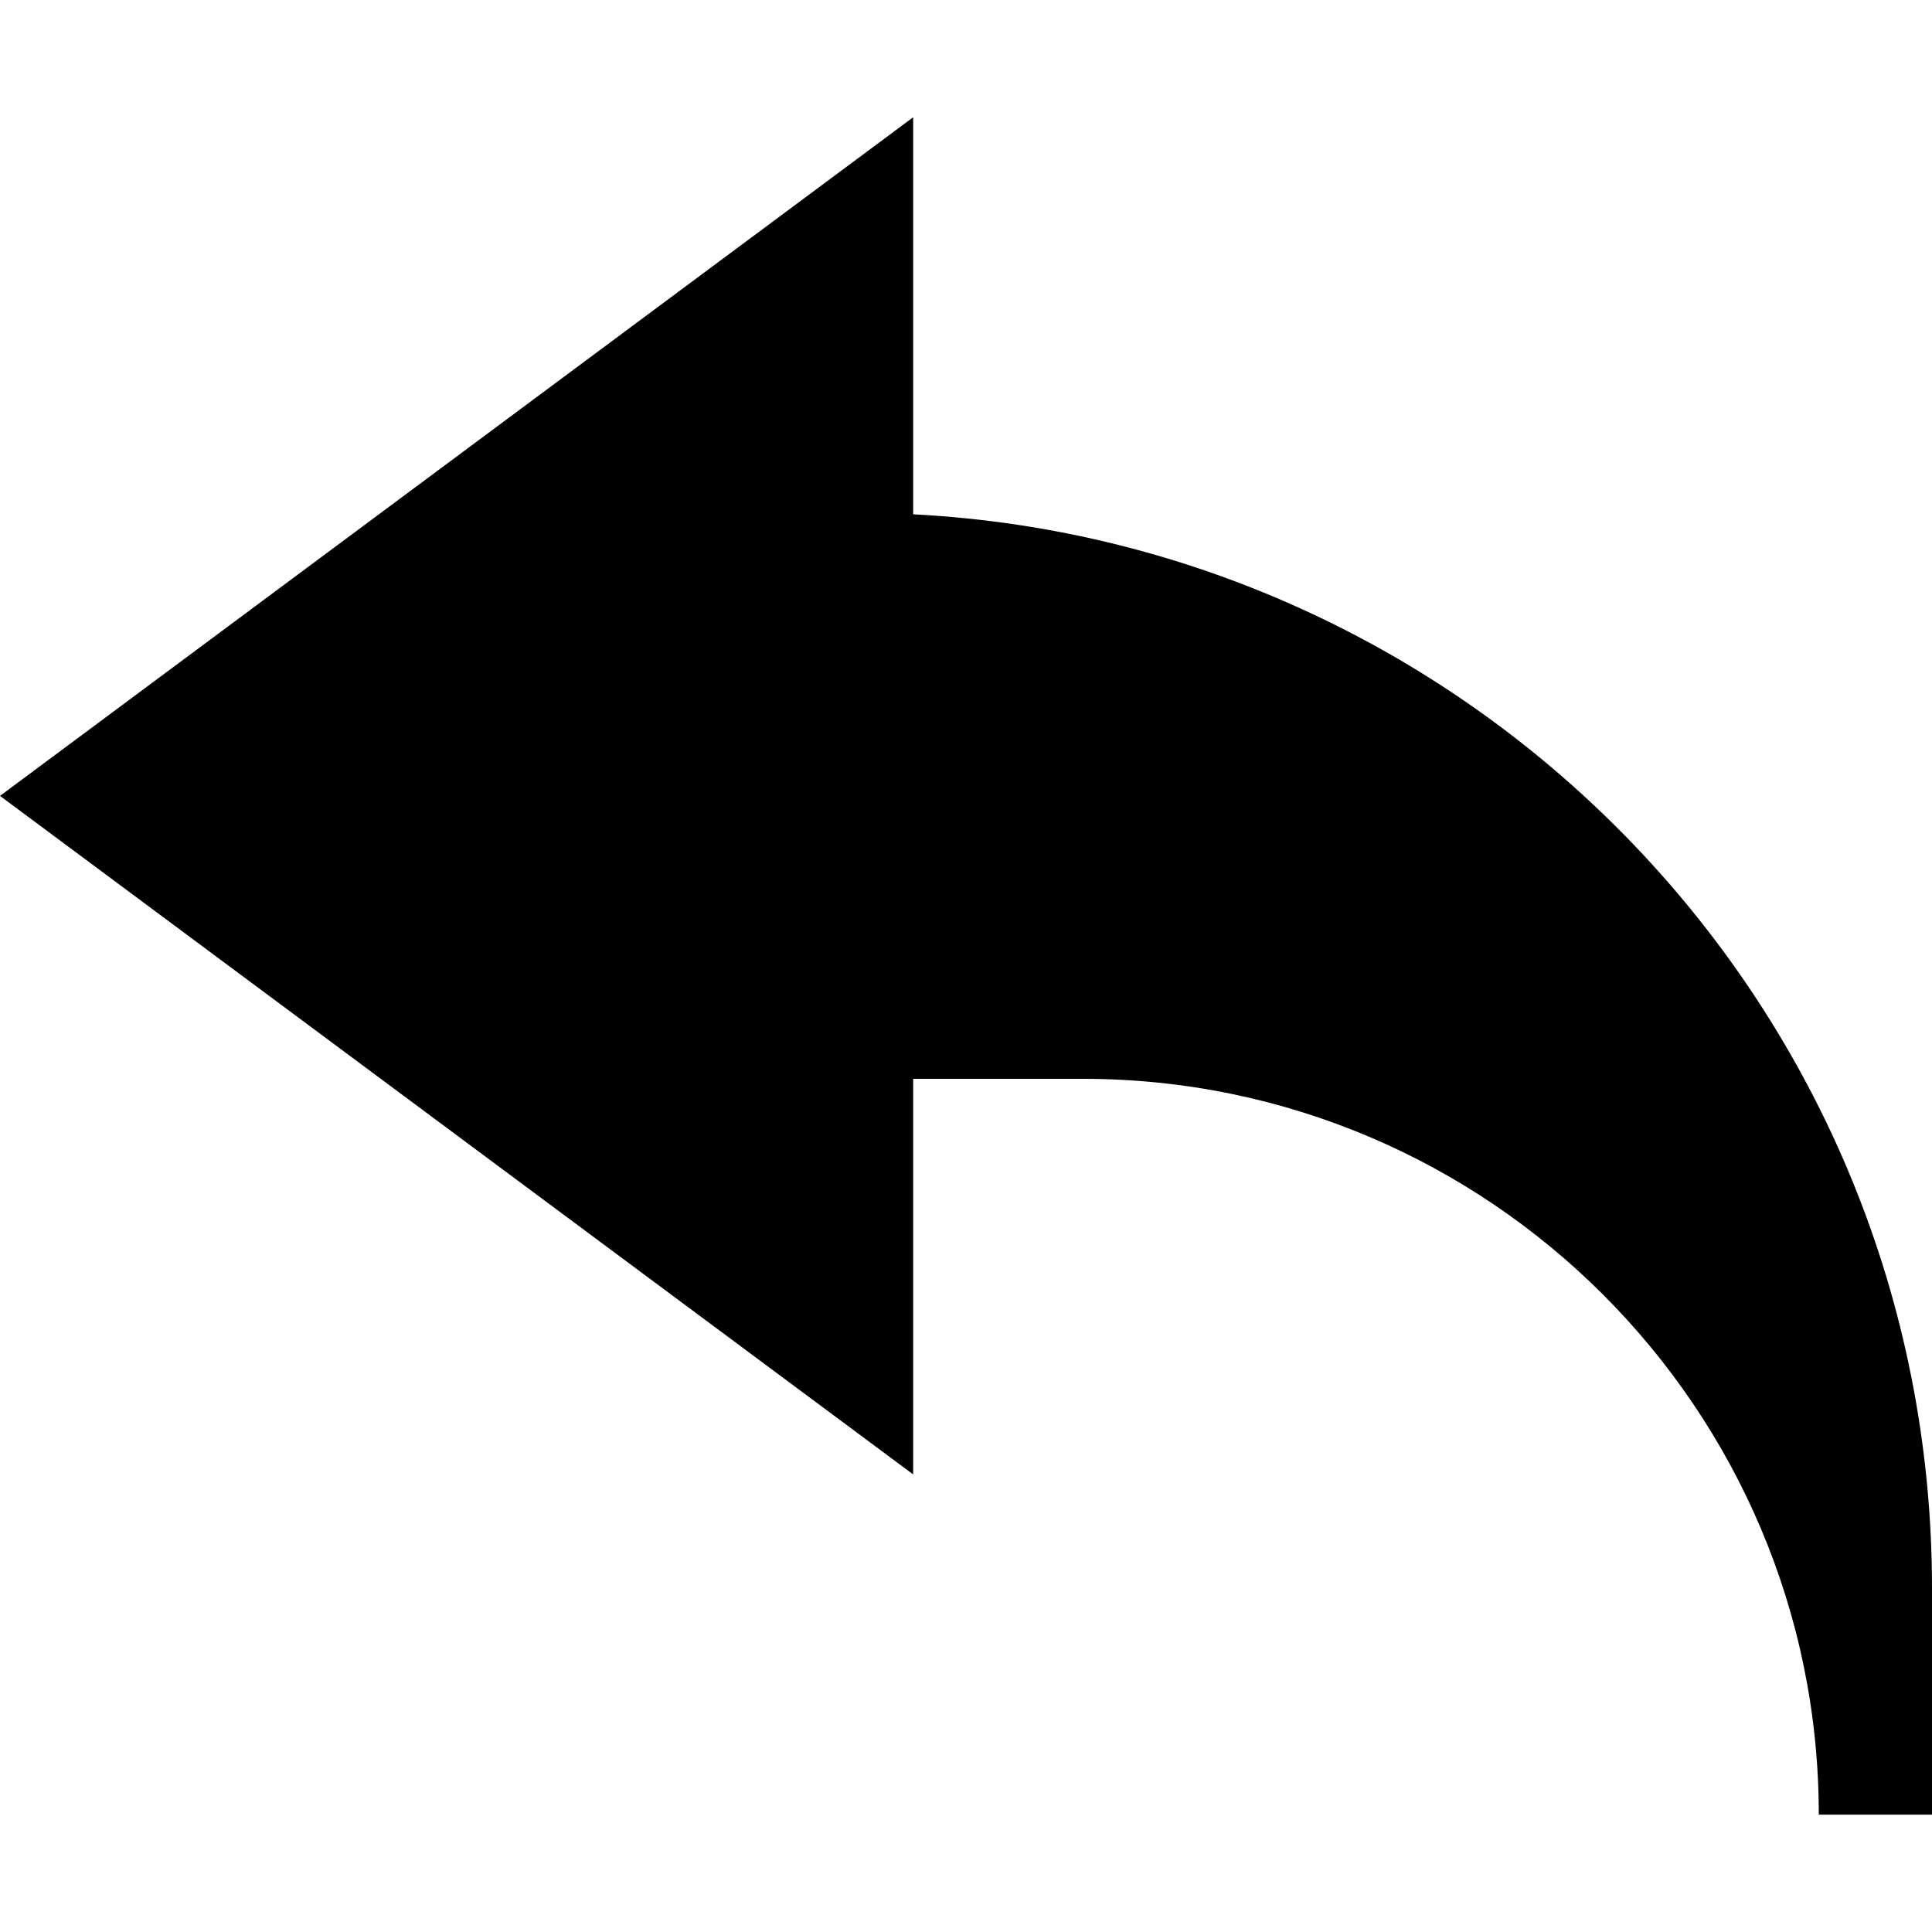 <svg width="20" height="20" viewBox="0 0 20 20" fill="currentColor" xmlns="http://www.w3.org/2000/svg">
  <path d="M18.828 18.785H20V16.442C20 10.446 15.29 5.625 9.453 5.324V1.214L1.90735e-06 8.239L9.453 15.263V11.168H11.211C15.411 11.168 18.828 14.585 18.828 18.785Z"/>
</svg>